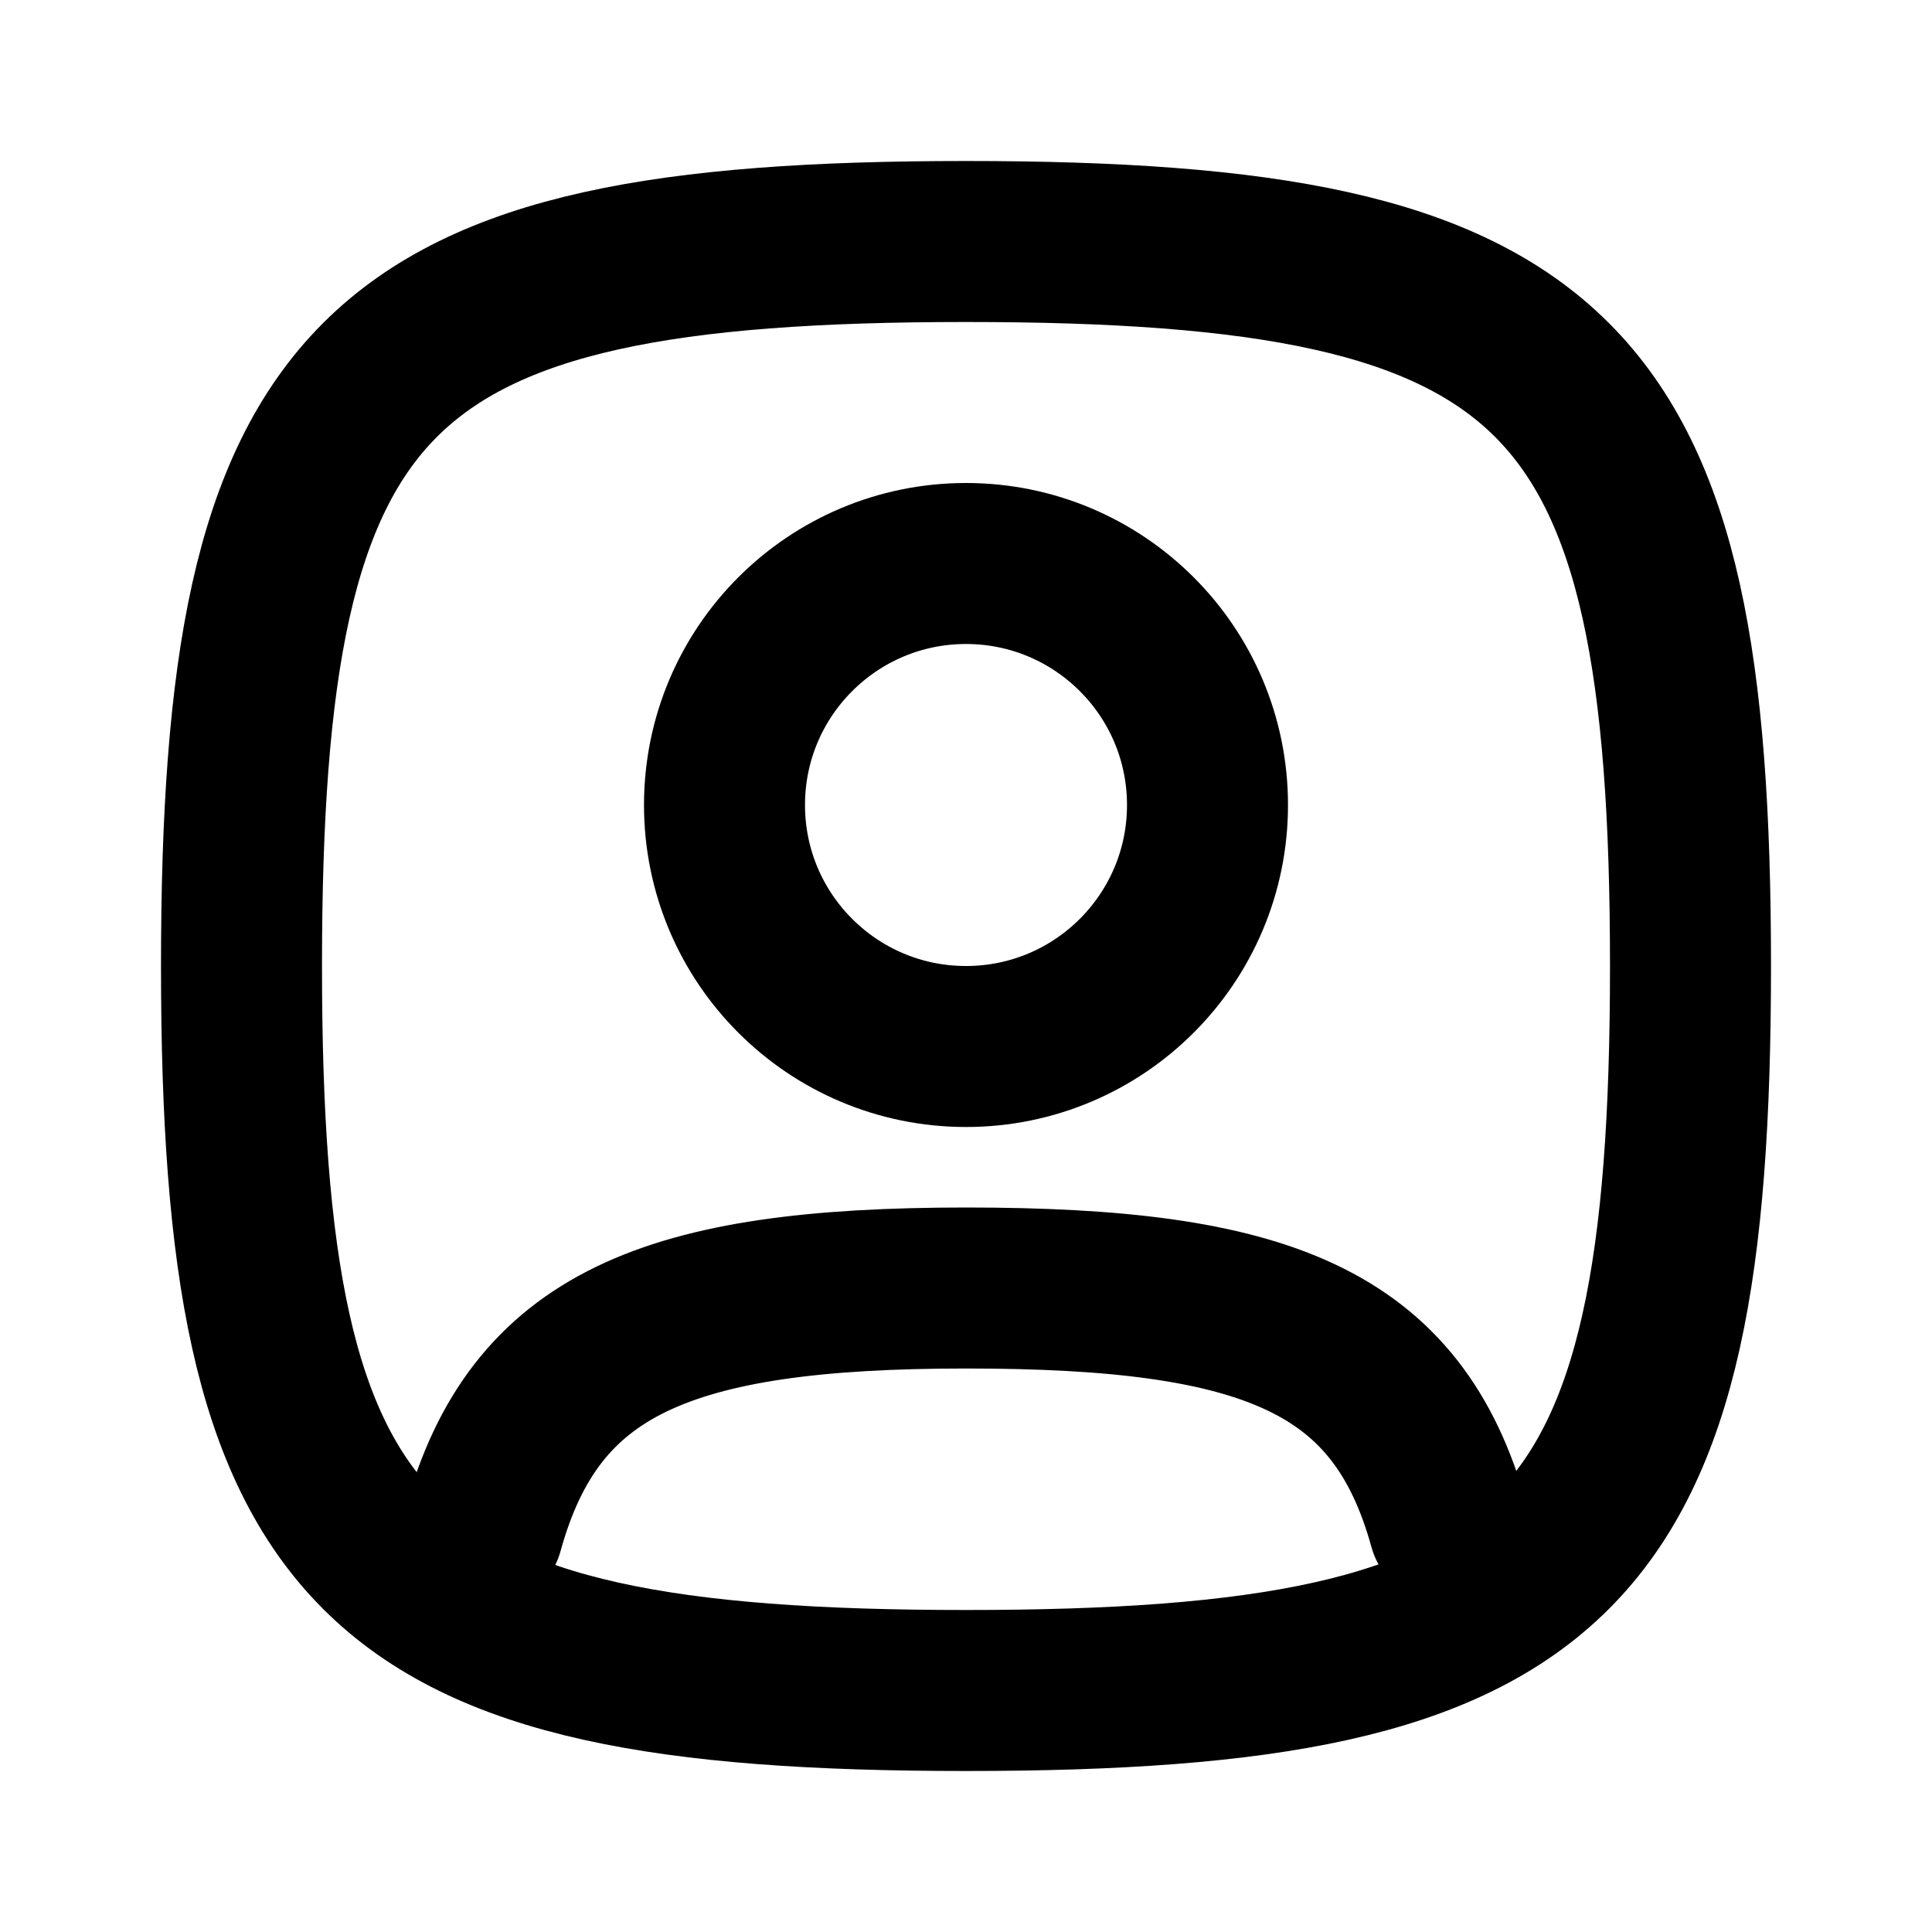 <svg viewBox="0 0 24 24" fill="none" xmlns="http://www.w3.org/2000/svg">
<path d="M3 12C3 4.588 4.588 3 12 3C19.412 3 21 4.588 21 12C21 19.412 19.412 21 12 21C4.588 21 3 19.412 3 12Z" stroke="currentColor" stroke-width="2"/>
<path d="M15 10C15 11.657 13.657 13 12 13C10.343 13 9 11.657 9 10C9 8.343 10.343 7 12 7C13.657 7 15 8.343 15 10Z" stroke="currentColor" stroke-width="2"/>
<path d="M6 19C6.638 16.693 8.28 16 12 16C15.72 16 17.362 16.642 18 18.95" stroke="currentColor" stroke-width="2" stroke-linecap="round"/>
</svg>